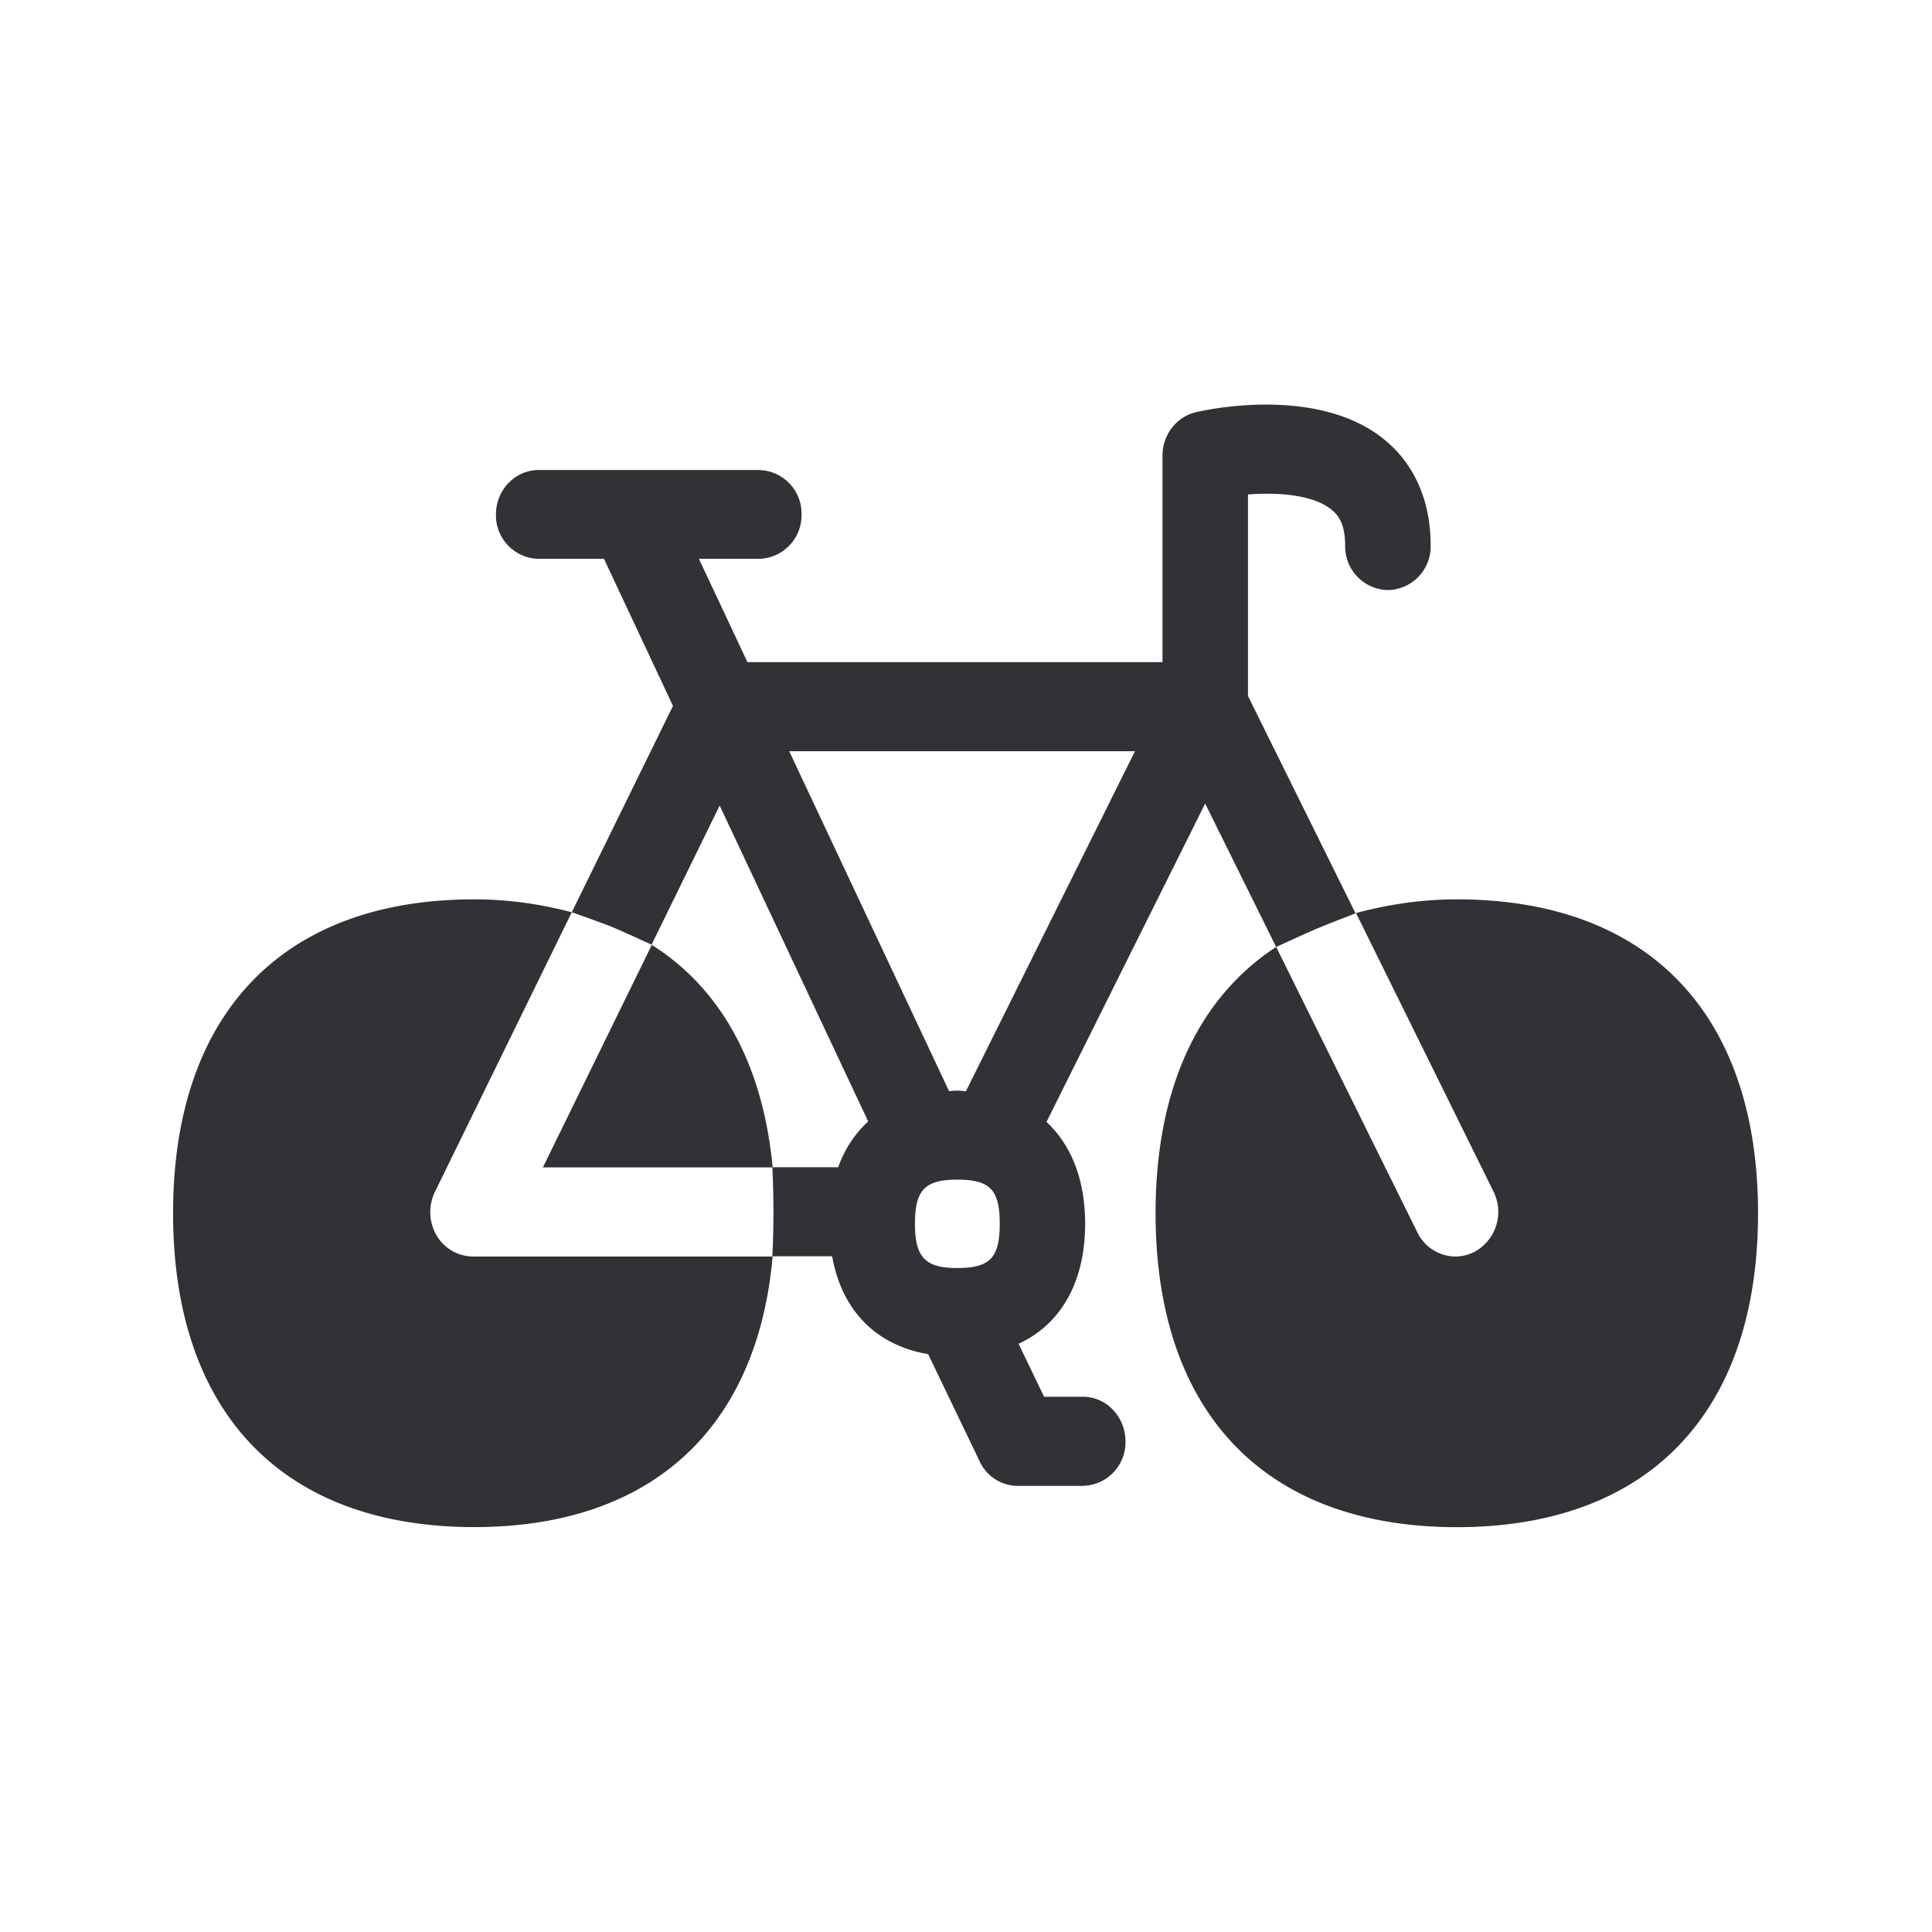 <svg xmlns="http://www.w3.org/2000/svg" width="24" height="24" fill="none"><path fill="#313235" d="M7.103 11.332 8.36 8.769l-.857-1.827h-.812a.54.54 0 0 1-.53-.552c0-.305.238-.551.53-.551h2.736a.54.54 0 0 1 .53.551.541.541 0 0 1-.53.552h-.745l.603 1.283h5.156V5.66c0-.26.174-.484.418-.54.154-.037 1.538-.33 2.353.353.255.213.56.613.56 1.305a.541.541 0 0 1-.53.552.542.542 0 0 1-.532-.552c0-.272-.087-.378-.165-.443-.23-.193-.68-.22-1.042-.193v2.504l1.336 2.7s-.35.135-.476.188c-.12.05-.51.23-.51.23l-.882-1.782L13 13.937c.306.285.48.714.48 1.263 0 .731-.303 1.25-.827 1.493l.317.658h.482c.294 0 .529.25.529.555a.541.541 0 0 1-.53.552h-.809a.522.522 0 0 1-.473-.306l-.639-1.33c-.653-.112-1.073-.546-1.193-1.216h-.743s.014-.21.014-.552a12.712 12.712 0 0 0-.013-.552h.002V14.5h.815c.082-.23.21-.418.373-.569L8.94 10.007l-.846 1.728s-.39-.18-.52-.232a16.461 16.461 0 0 0-.412-.15l-.06-.021Zm0 0-1.7 3.473a.577.577 0 0 0 .019.54.53.53 0 0 0 .454.264h3.722c-.19 2.137-1.507 3.361-3.706 3.361-2.378 0-3.742-1.42-3.742-3.899s1.364-3.899 3.742-3.899c.446 0 .84.064 1.21.16ZM9.598 14.5c-.12-1.265-.633-2.214-1.501-2.762l-1.353 2.764h2.852V14.5h.002Zm2.364-.948.037.004 2.1-4.224H9.804l1.986 4.224a.59.59 0 0 1 .104-.008c.023 0 .046.002.069.004Zm-.07 1.102c-.403 0-.526.129-.526.549 0 .417.129.549.526.549.407 0 .527-.13.527-.55 0-.422-.12-.548-.527-.548Zm9.947.417c0-2.476-1.364-3.899-3.742-3.899-.462 0-.874.07-1.252.17l1.708 3.46a.565.565 0 0 1-.23.745.516.516 0 0 1-.243.062.53.53 0 0 1-.473-.3l-1.754-3.546c-.972.636-1.498 1.768-1.498 3.308 0 2.48 1.364 3.9 3.742 3.9s3.742-1.42 3.742-3.9Z"/></svg>